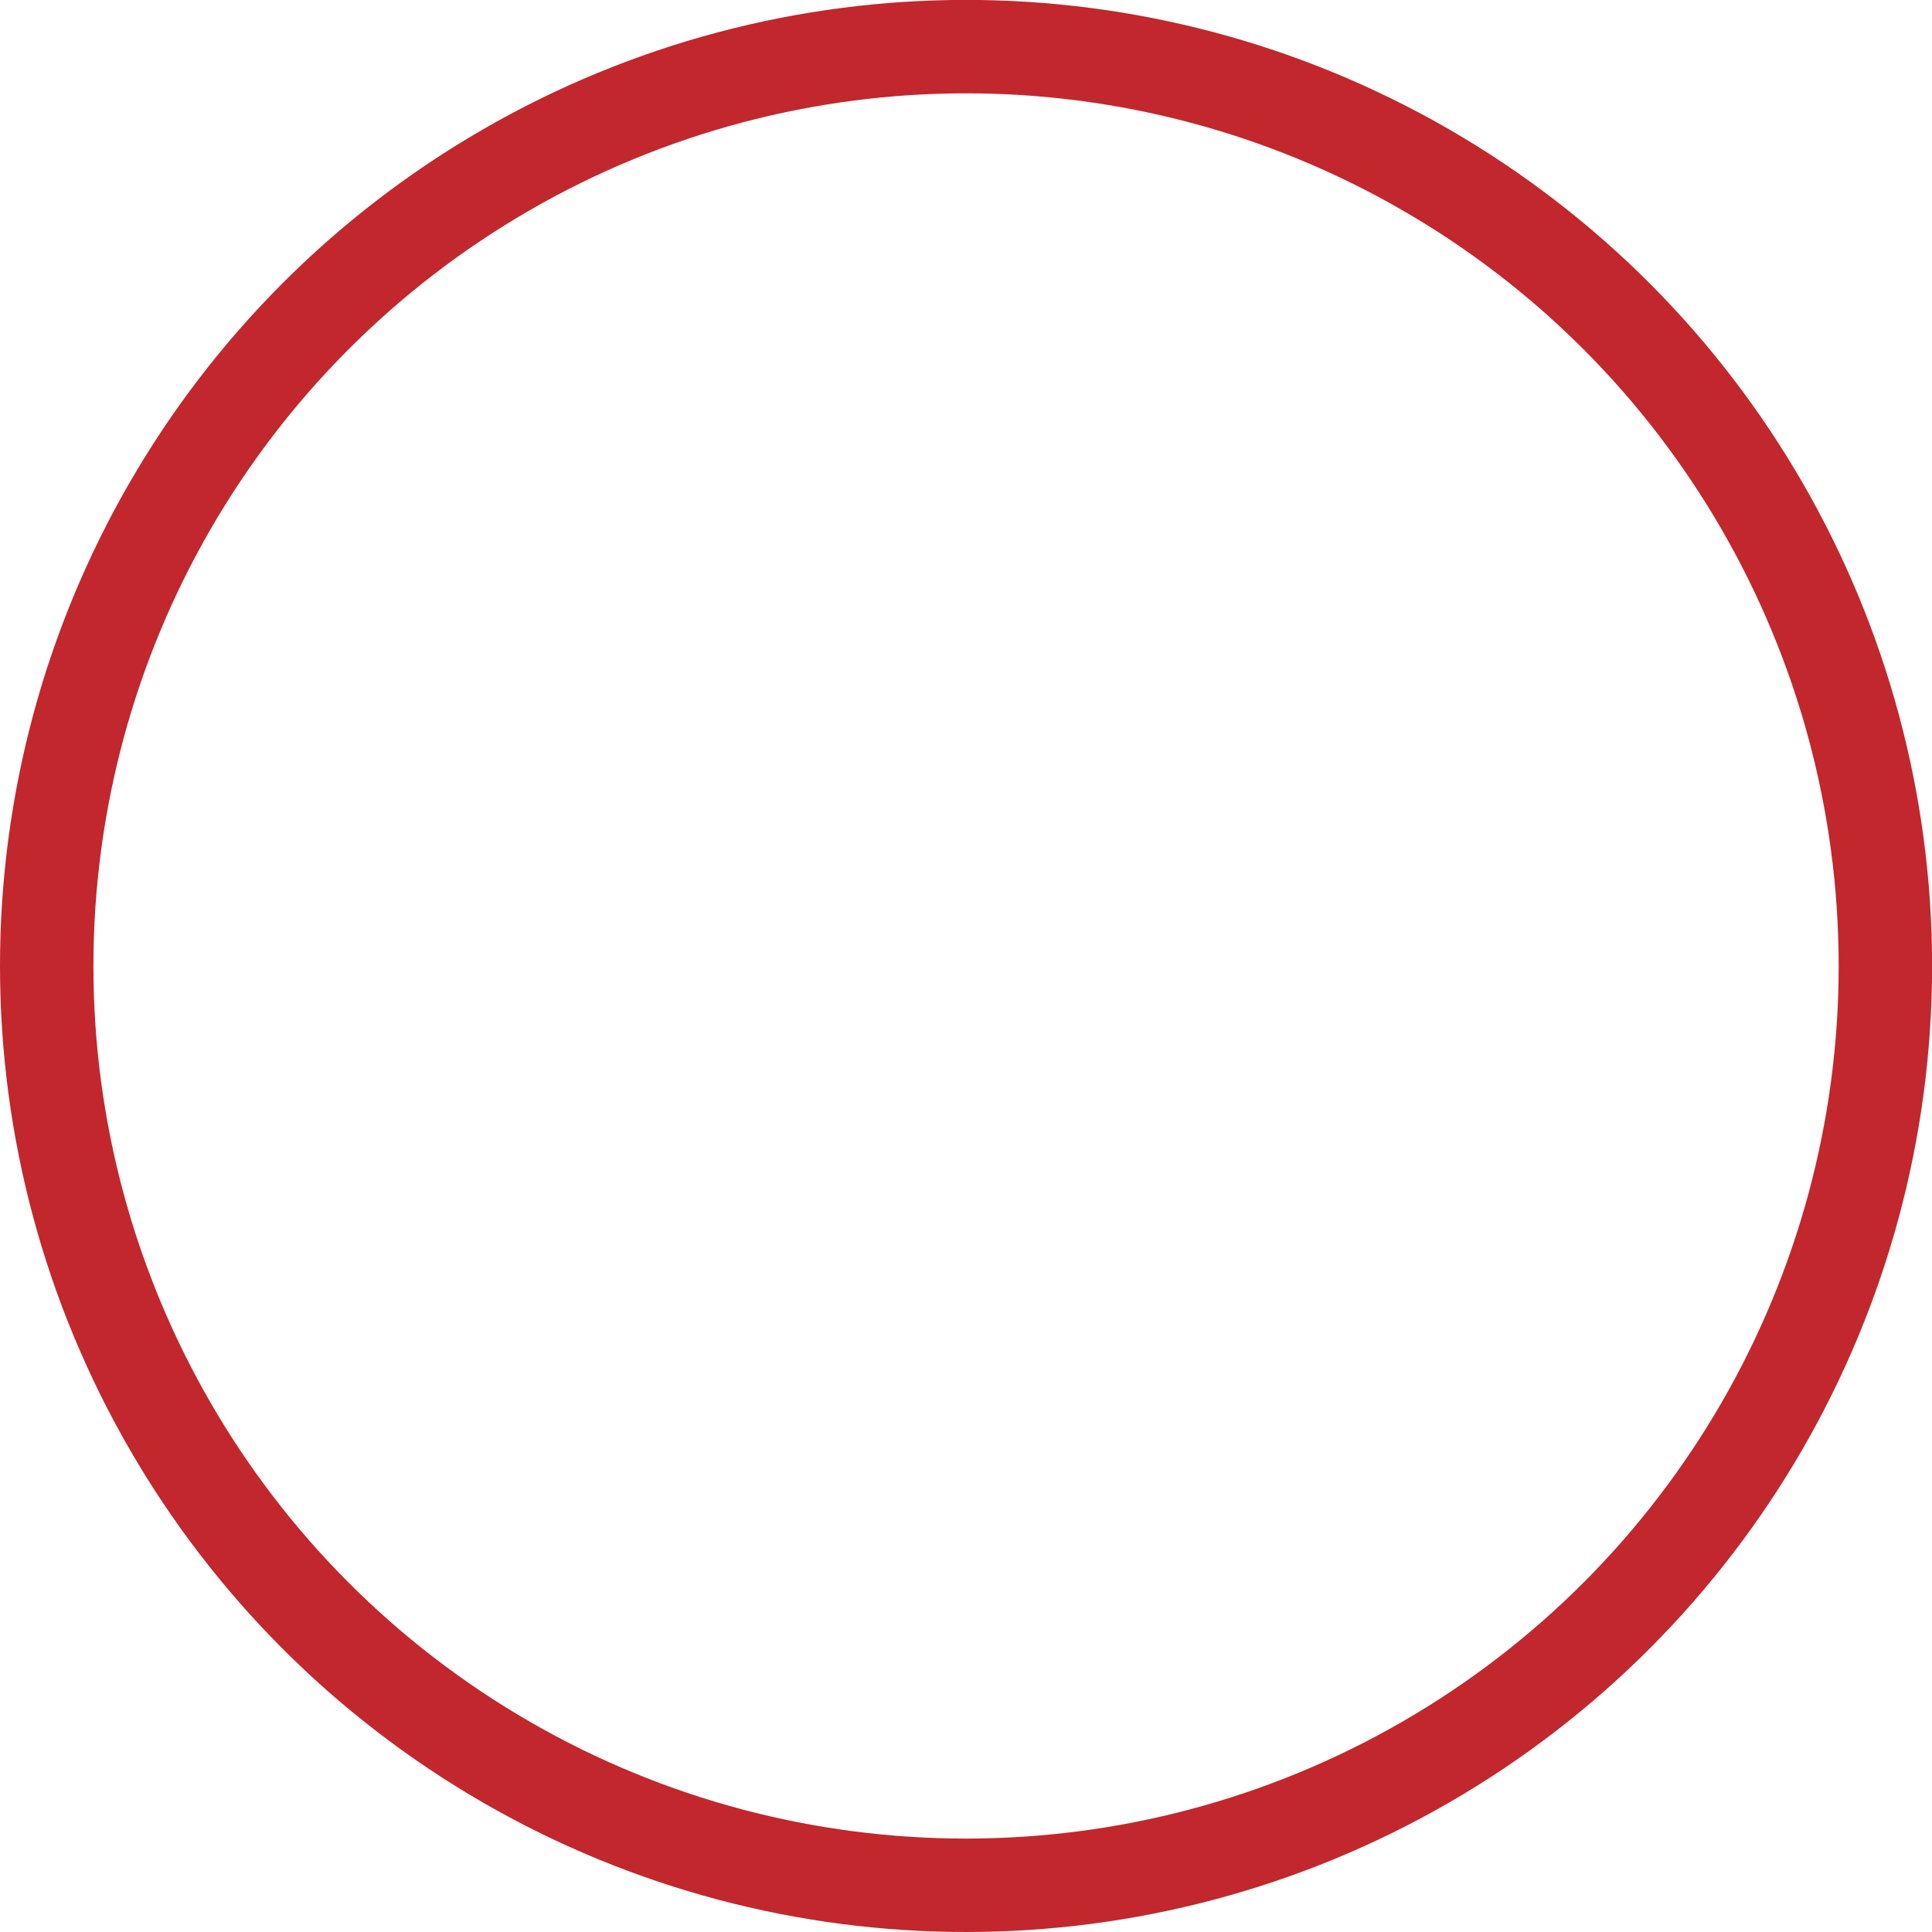 <?xml version="1.0" encoding="utf-8"?>
<!-- Generator: Adobe Illustrator 17.1.0, SVG Export Plug-In . SVG Version: 6.00 Build 0)  -->
<!DOCTYPE svg PUBLIC "-//W3C//DTD SVG 1.1//EN" "http://www.w3.org/Graphics/SVG/1.1/DTD/svg11.dtd">
<svg version="1.1" id="Layer_1" xmlns="http://www.w3.org/2000/svg" xmlns:xlink="http://www.w3.org/1999/xlink" x="0px" y="0px"
	 width="20.681px" height="20.681px" viewBox="0 0 20.681 20.681" enable-background="new 0 0 20.681 20.681" xml:space="preserve">
<g id="Delete">
</g>
<circle fill="none" stroke="#C1272D" stroke-miterlimit="10" cx="10.341" cy="10.34" r="9.841"/>
</svg>
